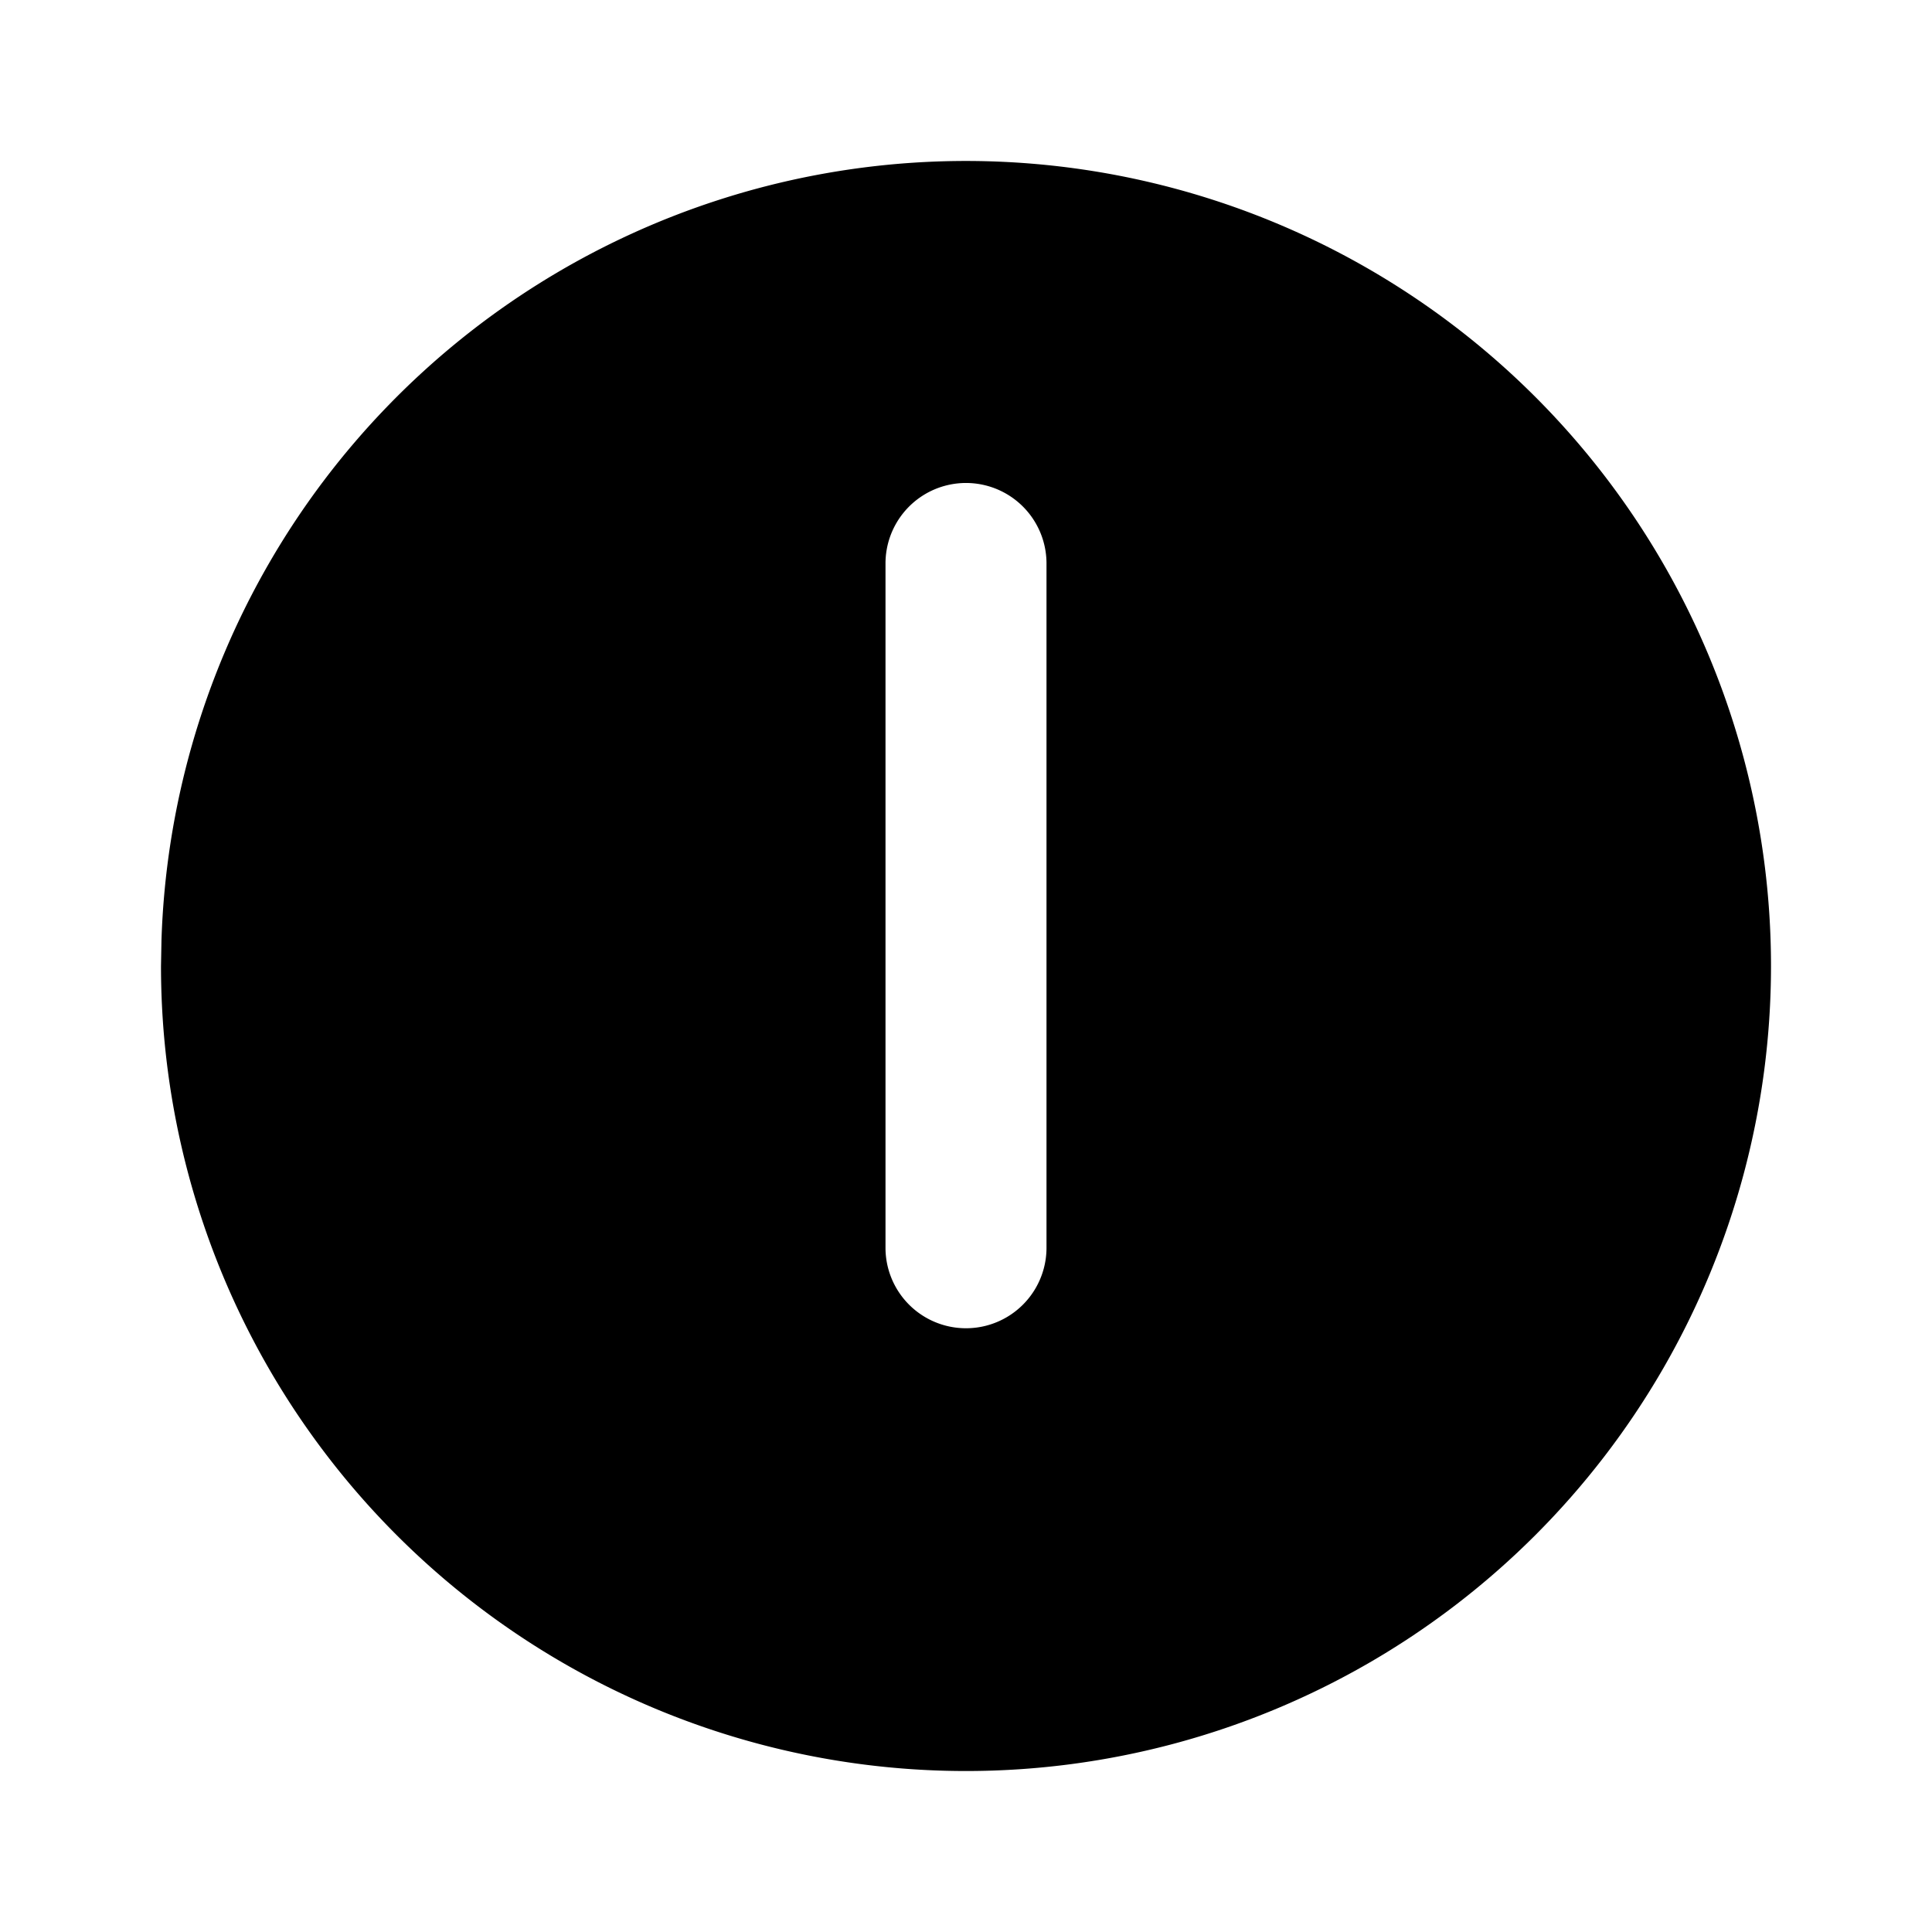 <svg xmlns="http://www.w3.org/2000/svg" width="24" height="24" viewBox="0 0 24 24"><path d="M11.346 2.021a10 10 0 0 0-9.34 9.655L2 12a10 10 0 1 0 15-8.66 10 10 0 0 0-5.654-1.319zm.431 4.004A1 1 0 0 1 13 7v8.5a1 1 0 0 1-2 0V7a1 1 0 0 1 .777-.975z"/></svg>